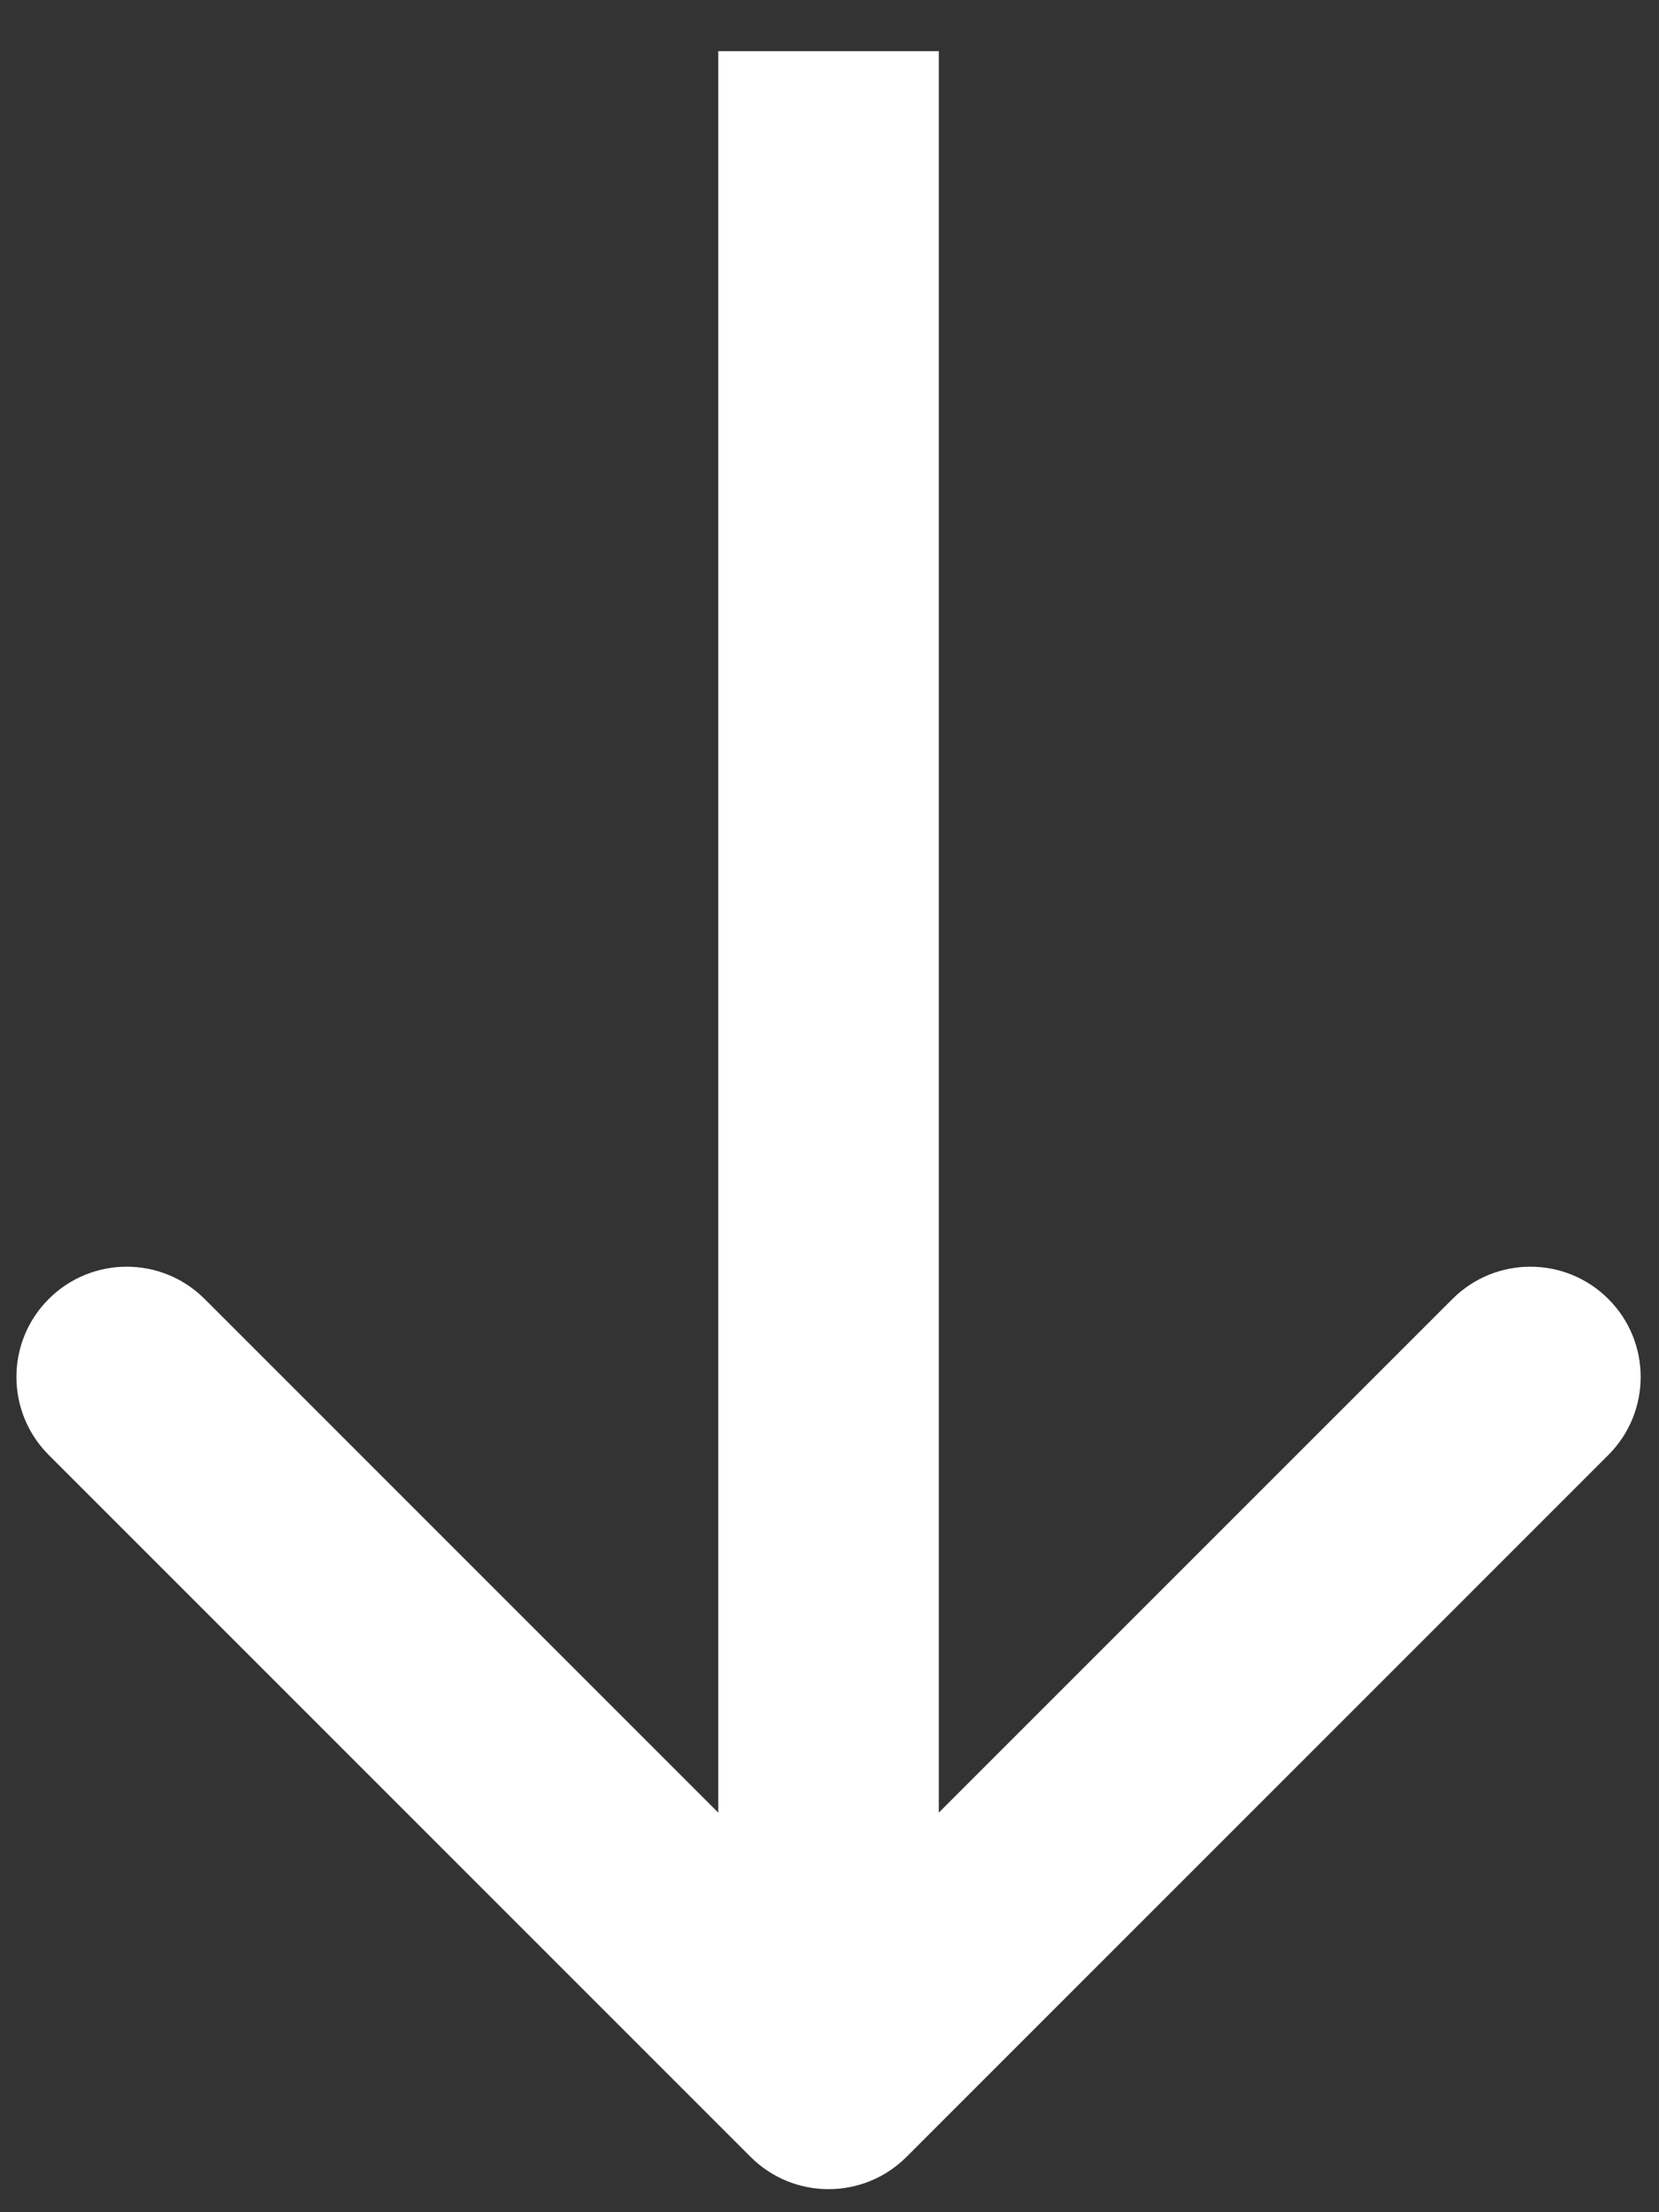 <svg width="27" height="36" viewBox="0 0 27 36" fill="none" xmlns="http://www.w3.org/2000/svg">
<rect x="0" y="0" width="27" height="36" fill="#333333" stroke="none"/>
<g clip-path="url(#clip0_2_176)">
<path d="M12.215 35.099C12.916 35.8 14.053 35.8 14.754 35.099L26.176 23.677C26.877 22.976 26.877 21.839 26.176 21.139C25.475 20.438 24.339 20.438 23.638 21.139L13.484 31.292L3.331 21.139C2.63 20.438 1.494 20.438 0.793 21.139C0.092 21.839 0.092 22.976 0.793 23.677L12.215 35.099ZM11.69 0.832L11.69 33.83H15.279L15.279 0.832H11.69Z" fill="white"/>
</g>
<defs>
<clipPath id="clip0_2_176">
<rect width="35" height="26.923" fill="white" transform="translate(0.023 35.625) rotate(-90)"/>
</clipPath>
</defs>
</svg>
